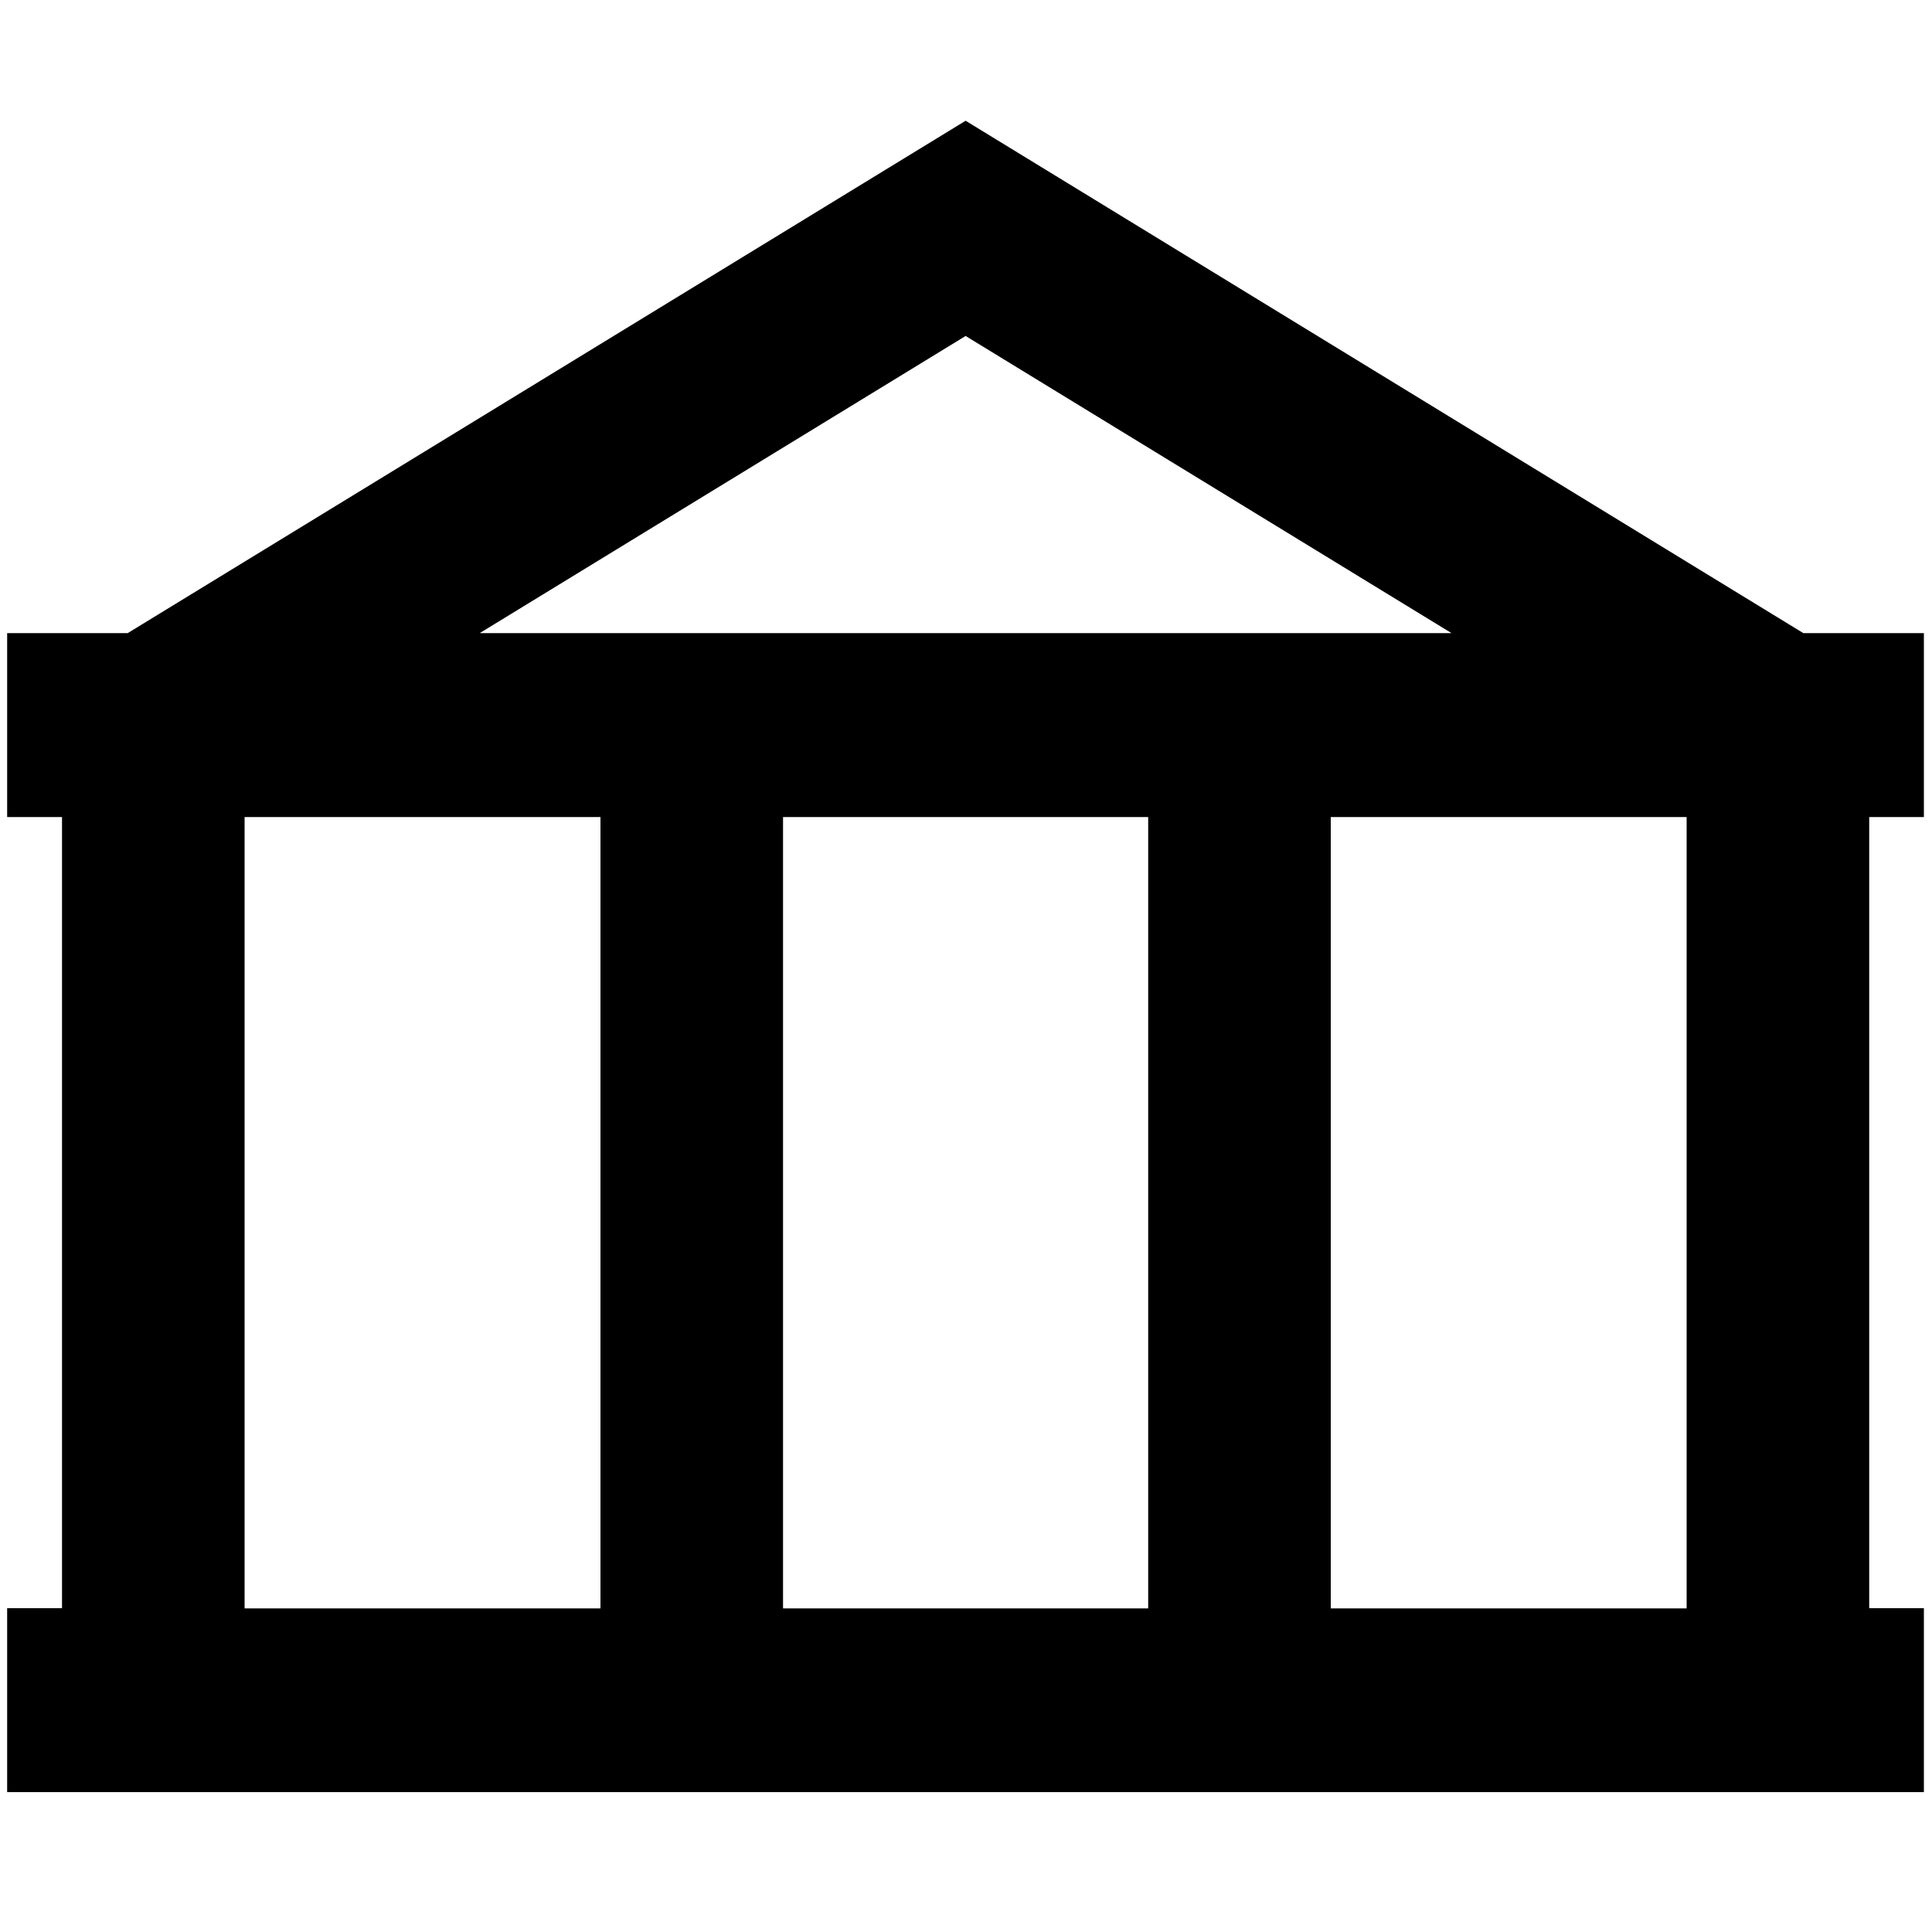 <?xml version="1.0" standalone="no"?>
<!--Created with Sketsa SVG Editor (http://www.kiyut.com)-->
<?xml-stylesheet type="text/css" href="..\travel.css" ?>
<svg contentScriptType="text/ecmascript" width="100.0px" xmlns:xlink="http://www.w3.org/1999/xlink" baseProfile="full"
    zoomAndPan="magnify" contentStyleType="text/css" height="100.0px" preserveAspectRatio="xMidYMid meet" xmlns="http://www.w3.org/2000/svg"
    version="1.0">
    <path d="M 99.58 42.29 v -9.52 h -6.24 L 49.98 6.25 L 6.61 32.77 H 0.37 v 9.52 h 2.84 v 40.95 H 0.37 v 9.52 h 99.21 
        v -9.52 h -2.83 V 42.29 H 99.58 z M 49.98 17.39 l 25.15 15.38 H 24.83 L 49.98 17.39 z M 31.08 83.25 H 12.66 V 
        42.29 h 18.42 V 83.25 z M 59.43 83.25 H 40.53 V 42.29 h 18.9 V 83.25 z M 87.3 83.25 H 68.88 V 42.29 h 18.42 V 
        83.25 z"/>
</svg>